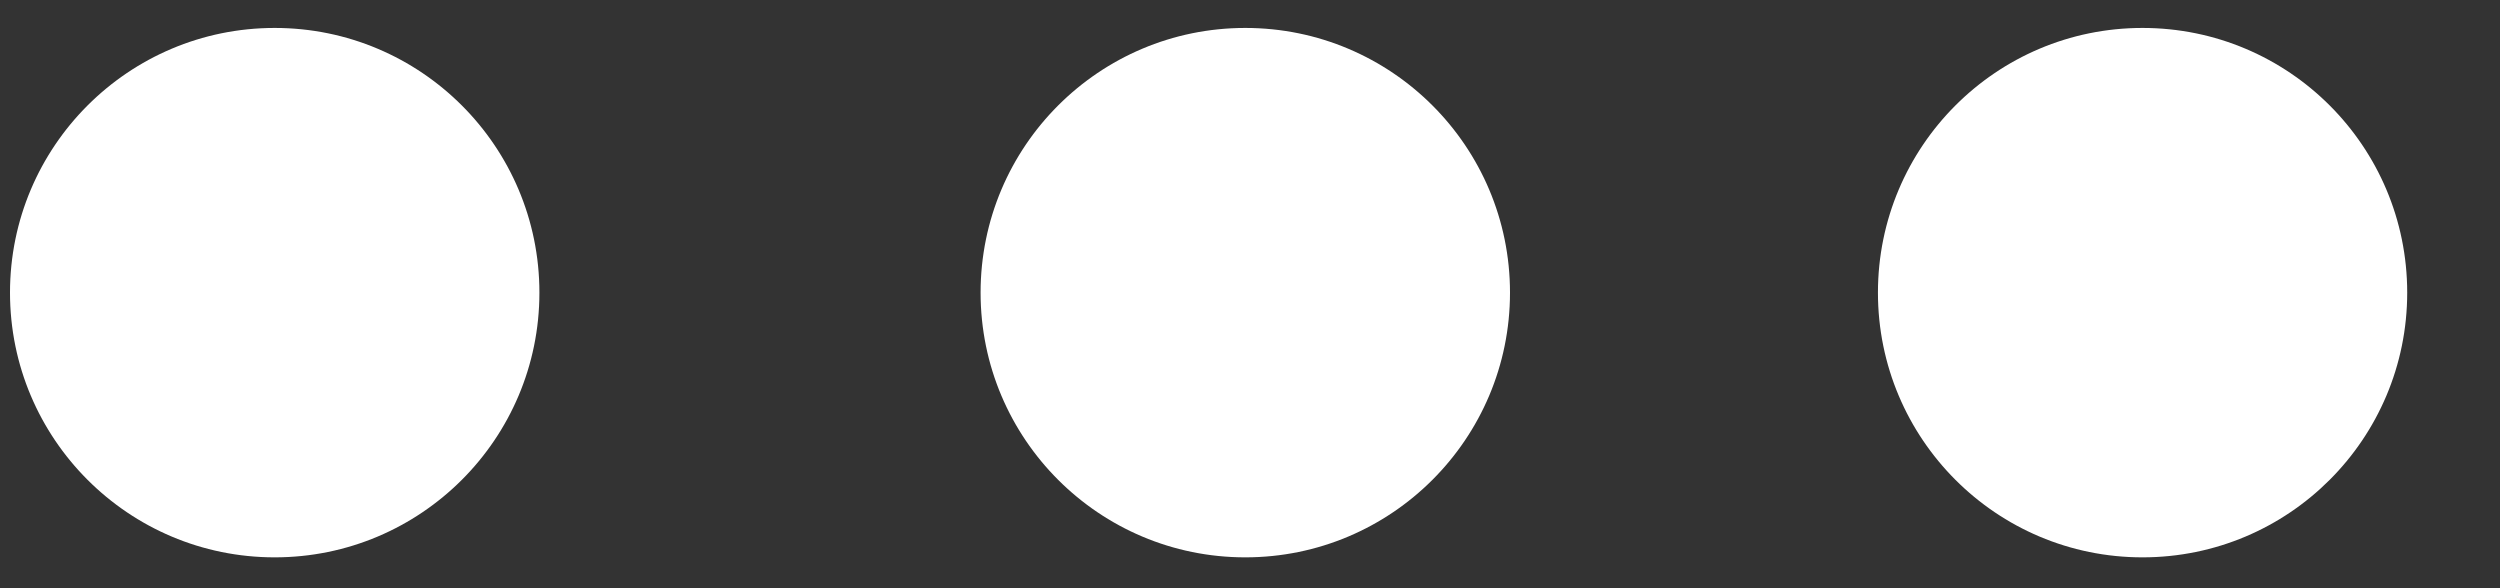 <svg width="17" height="4" viewBox="0 0 17 4" fill="none" xmlns="http://www.w3.org/2000/svg">
<rect x="0" y="0" width="17" height="4" fill="#333333" stroke="none"/>
<path d="M1.868 3.79C2.862 3.79 3.668 2.984 3.668 1.99C3.668 0.996 2.862 0.19 1.868 0.19C0.874 0.19 0.068 0.996 0.068 1.99C0.068 2.984 0.874 3.79 1.868 3.79Z" fill="white"/>
<path d="M8.468 3.79C9.462 3.79 10.268 2.984 10.268 1.99C10.268 0.996 9.462 0.19 8.468 0.19C7.474 0.19 6.668 0.996 6.668 1.99C6.668 2.984 7.474 3.79 8.468 3.79Z" fill="white"/>
<path d="M14.569 3.79C15.564 3.79 16.369 2.984 16.369 1.99C16.369 0.996 15.564 0.19 14.569 0.19C13.575 0.19 12.77 0.996 12.77 1.99C12.77 2.984 13.575 3.79 14.569 3.79Z" fill="white"/>
</svg>

